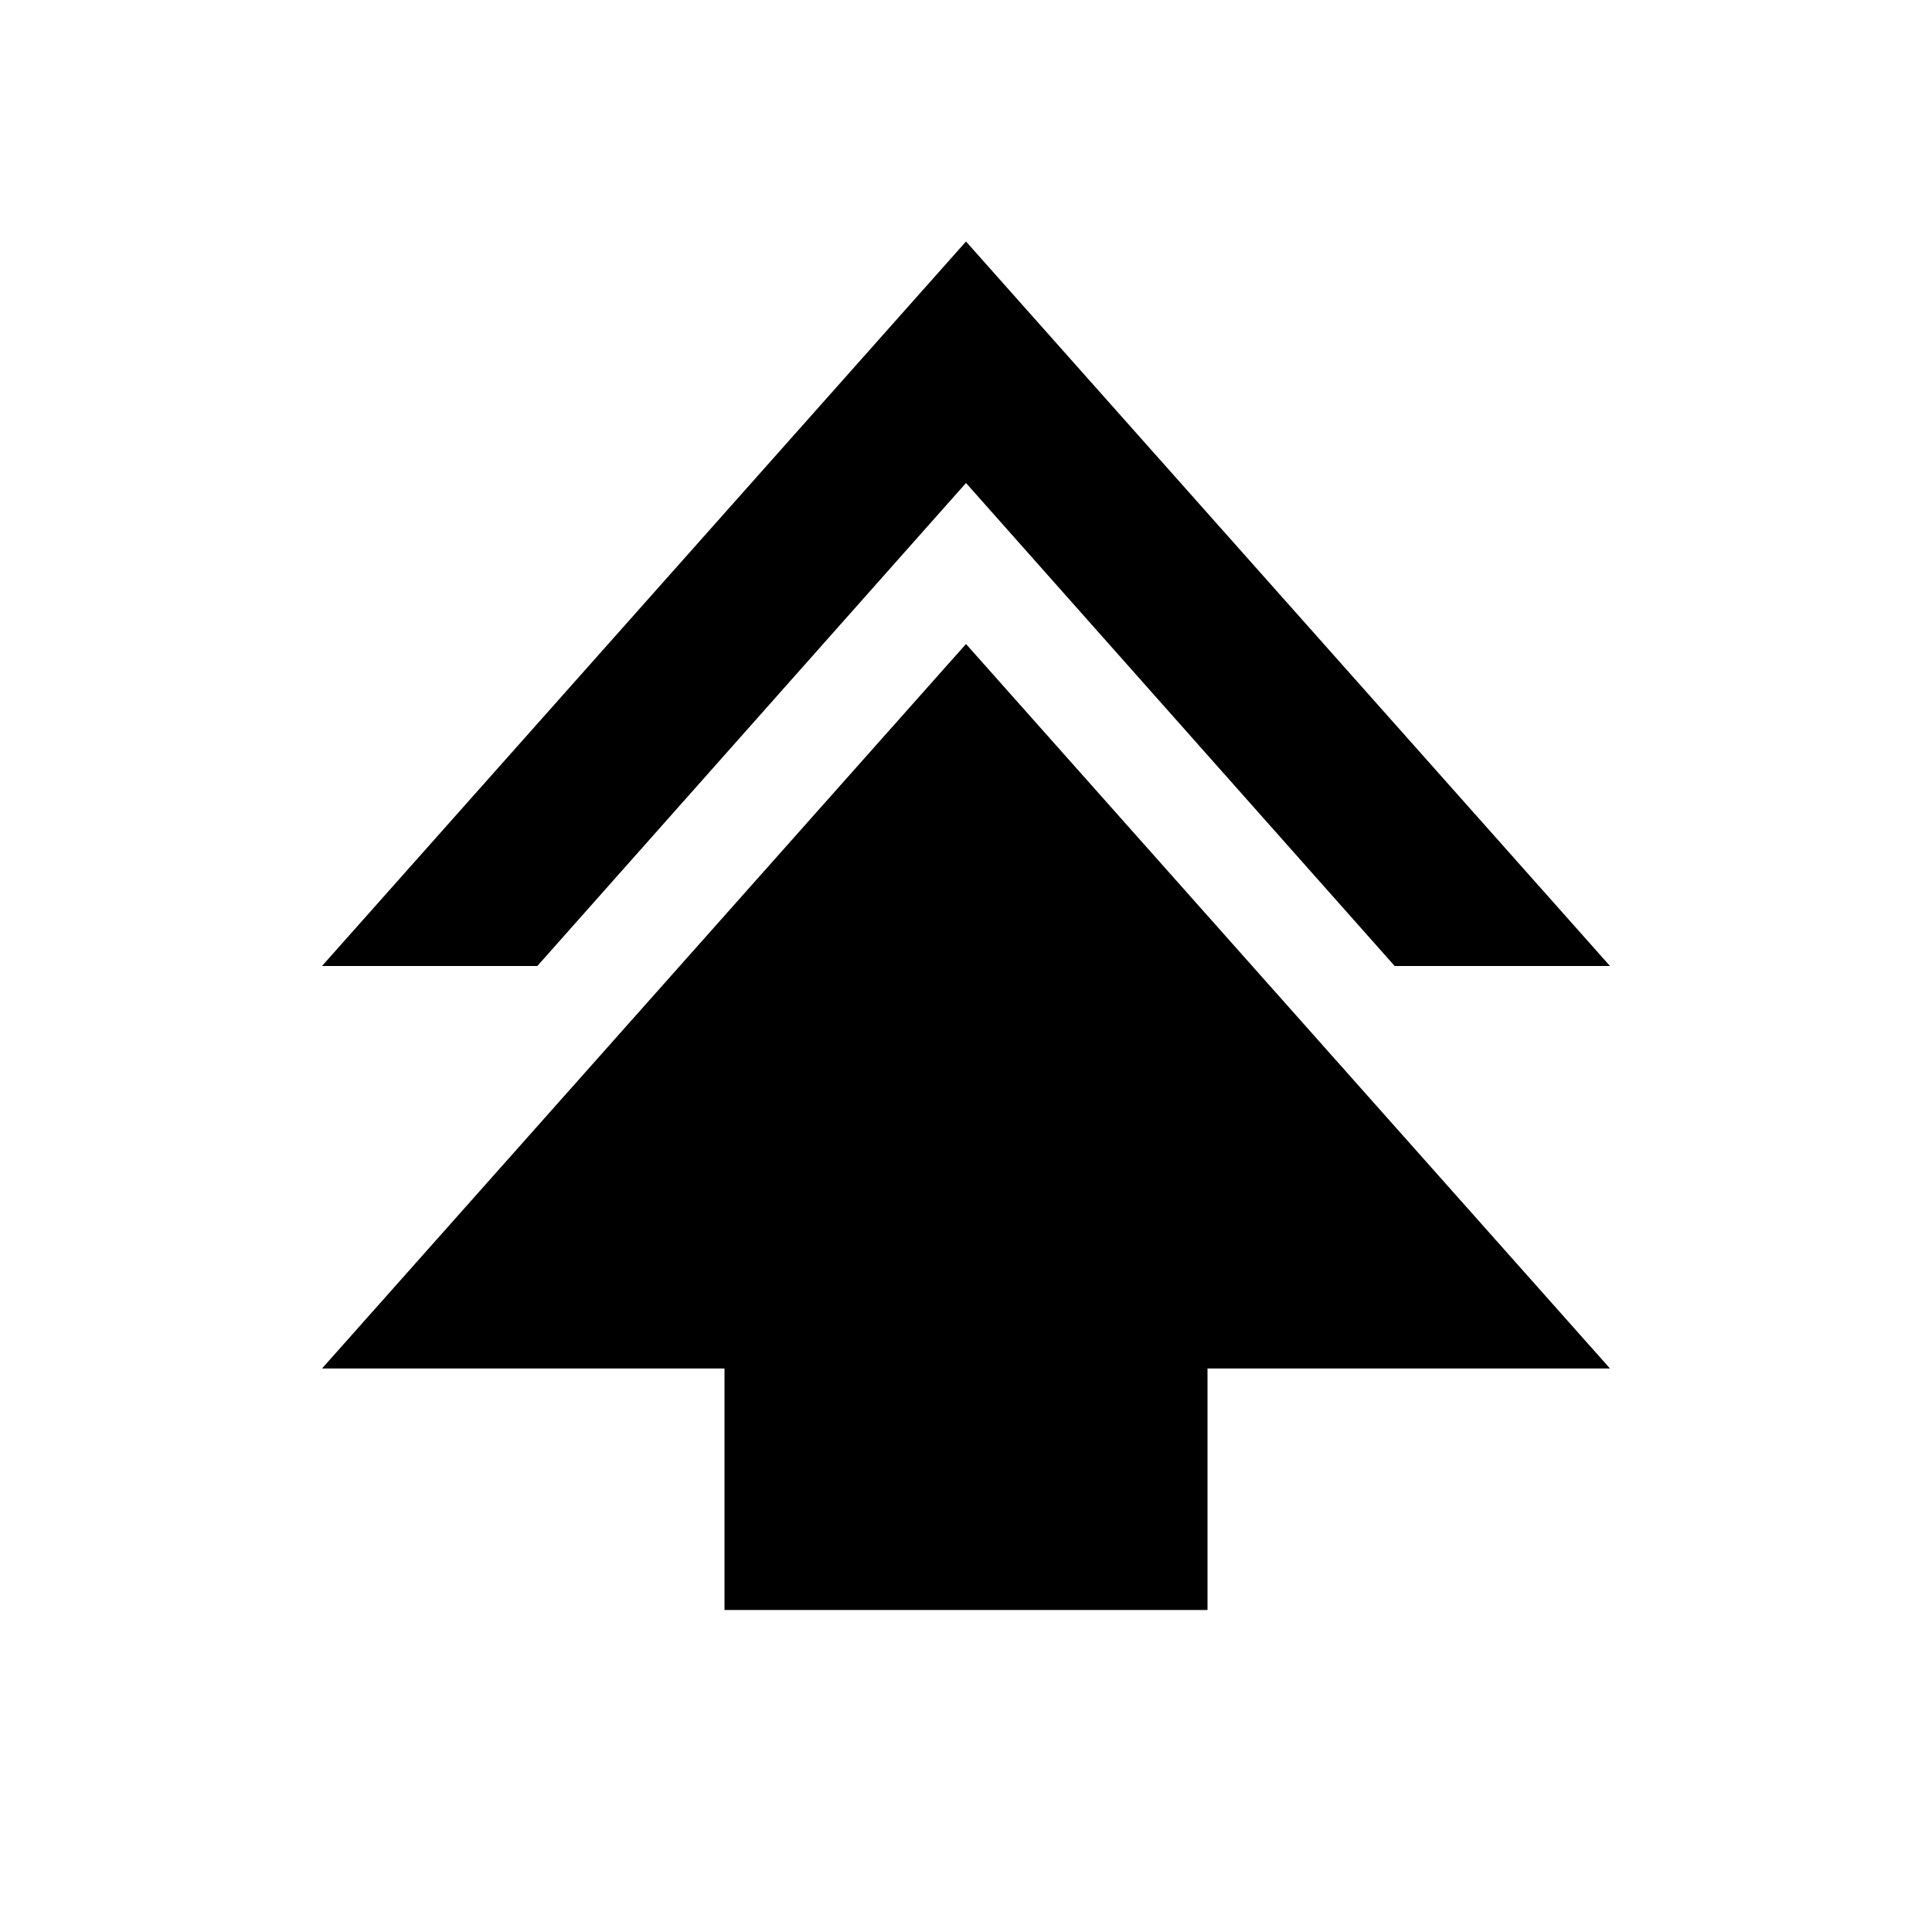 <svg xmlns="http://www.w3.org/2000/svg" height="24" viewBox="0 -960 960 960" width="24"><path d="M360-160v-120H160l320-360 320 360H600v120H360ZM160-480l320-360 320 360H693L480-720 267-480H160Z"/></svg>